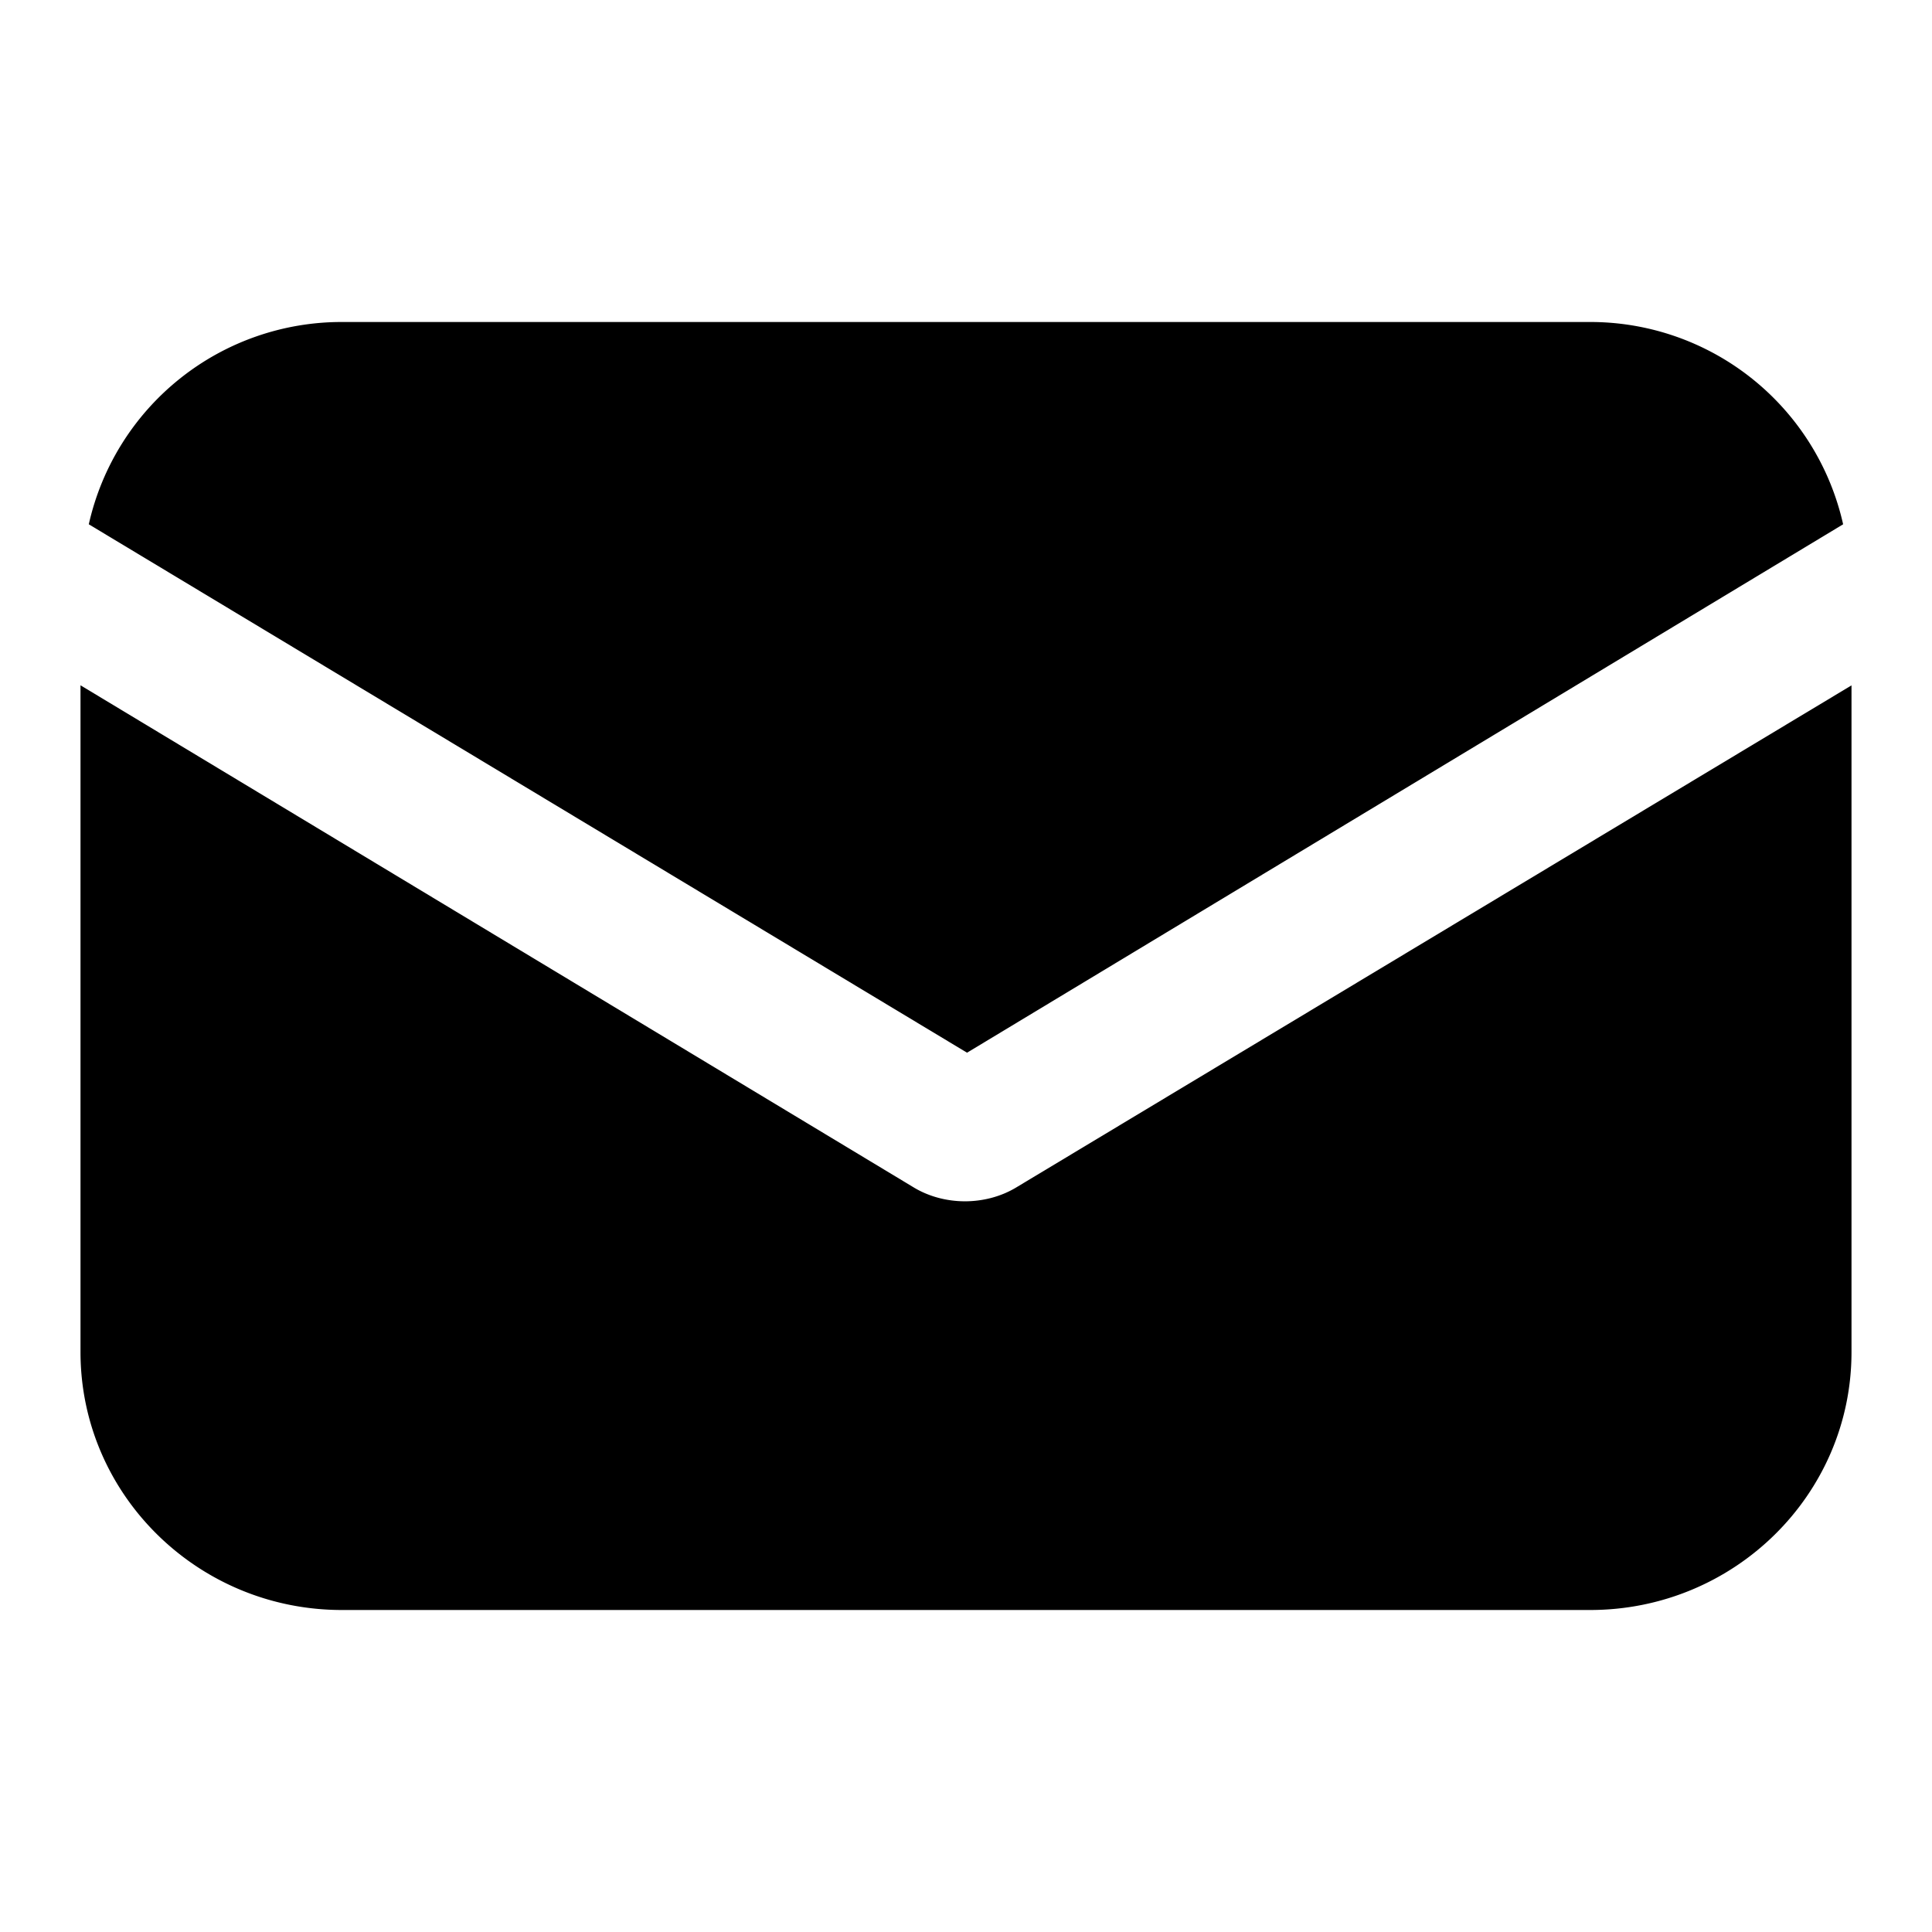 <svg width="24" height="24" viewBox="0 0 24 24" xmlns="http://www.w3.org/2000/svg">
    <path fill-rule="evenodd" clip-rule="evenodd" d="M4.247 4h15.506a3.218 3.218 0 0 1 3.143 2.513l-10.883 6.564-10.91-6.564A3.218 3.218 0 0 1 4.248 4zm7.74 10.923c.208 0 .442-.051.65-.18L23 8.514v8.282C23 18.565 21.546 20 19.753 20H4.247C2.455 20 1 18.564 1 16.795V8.513l10.338 6.23c.208.129.441.18.649.18z"/>
</svg>
